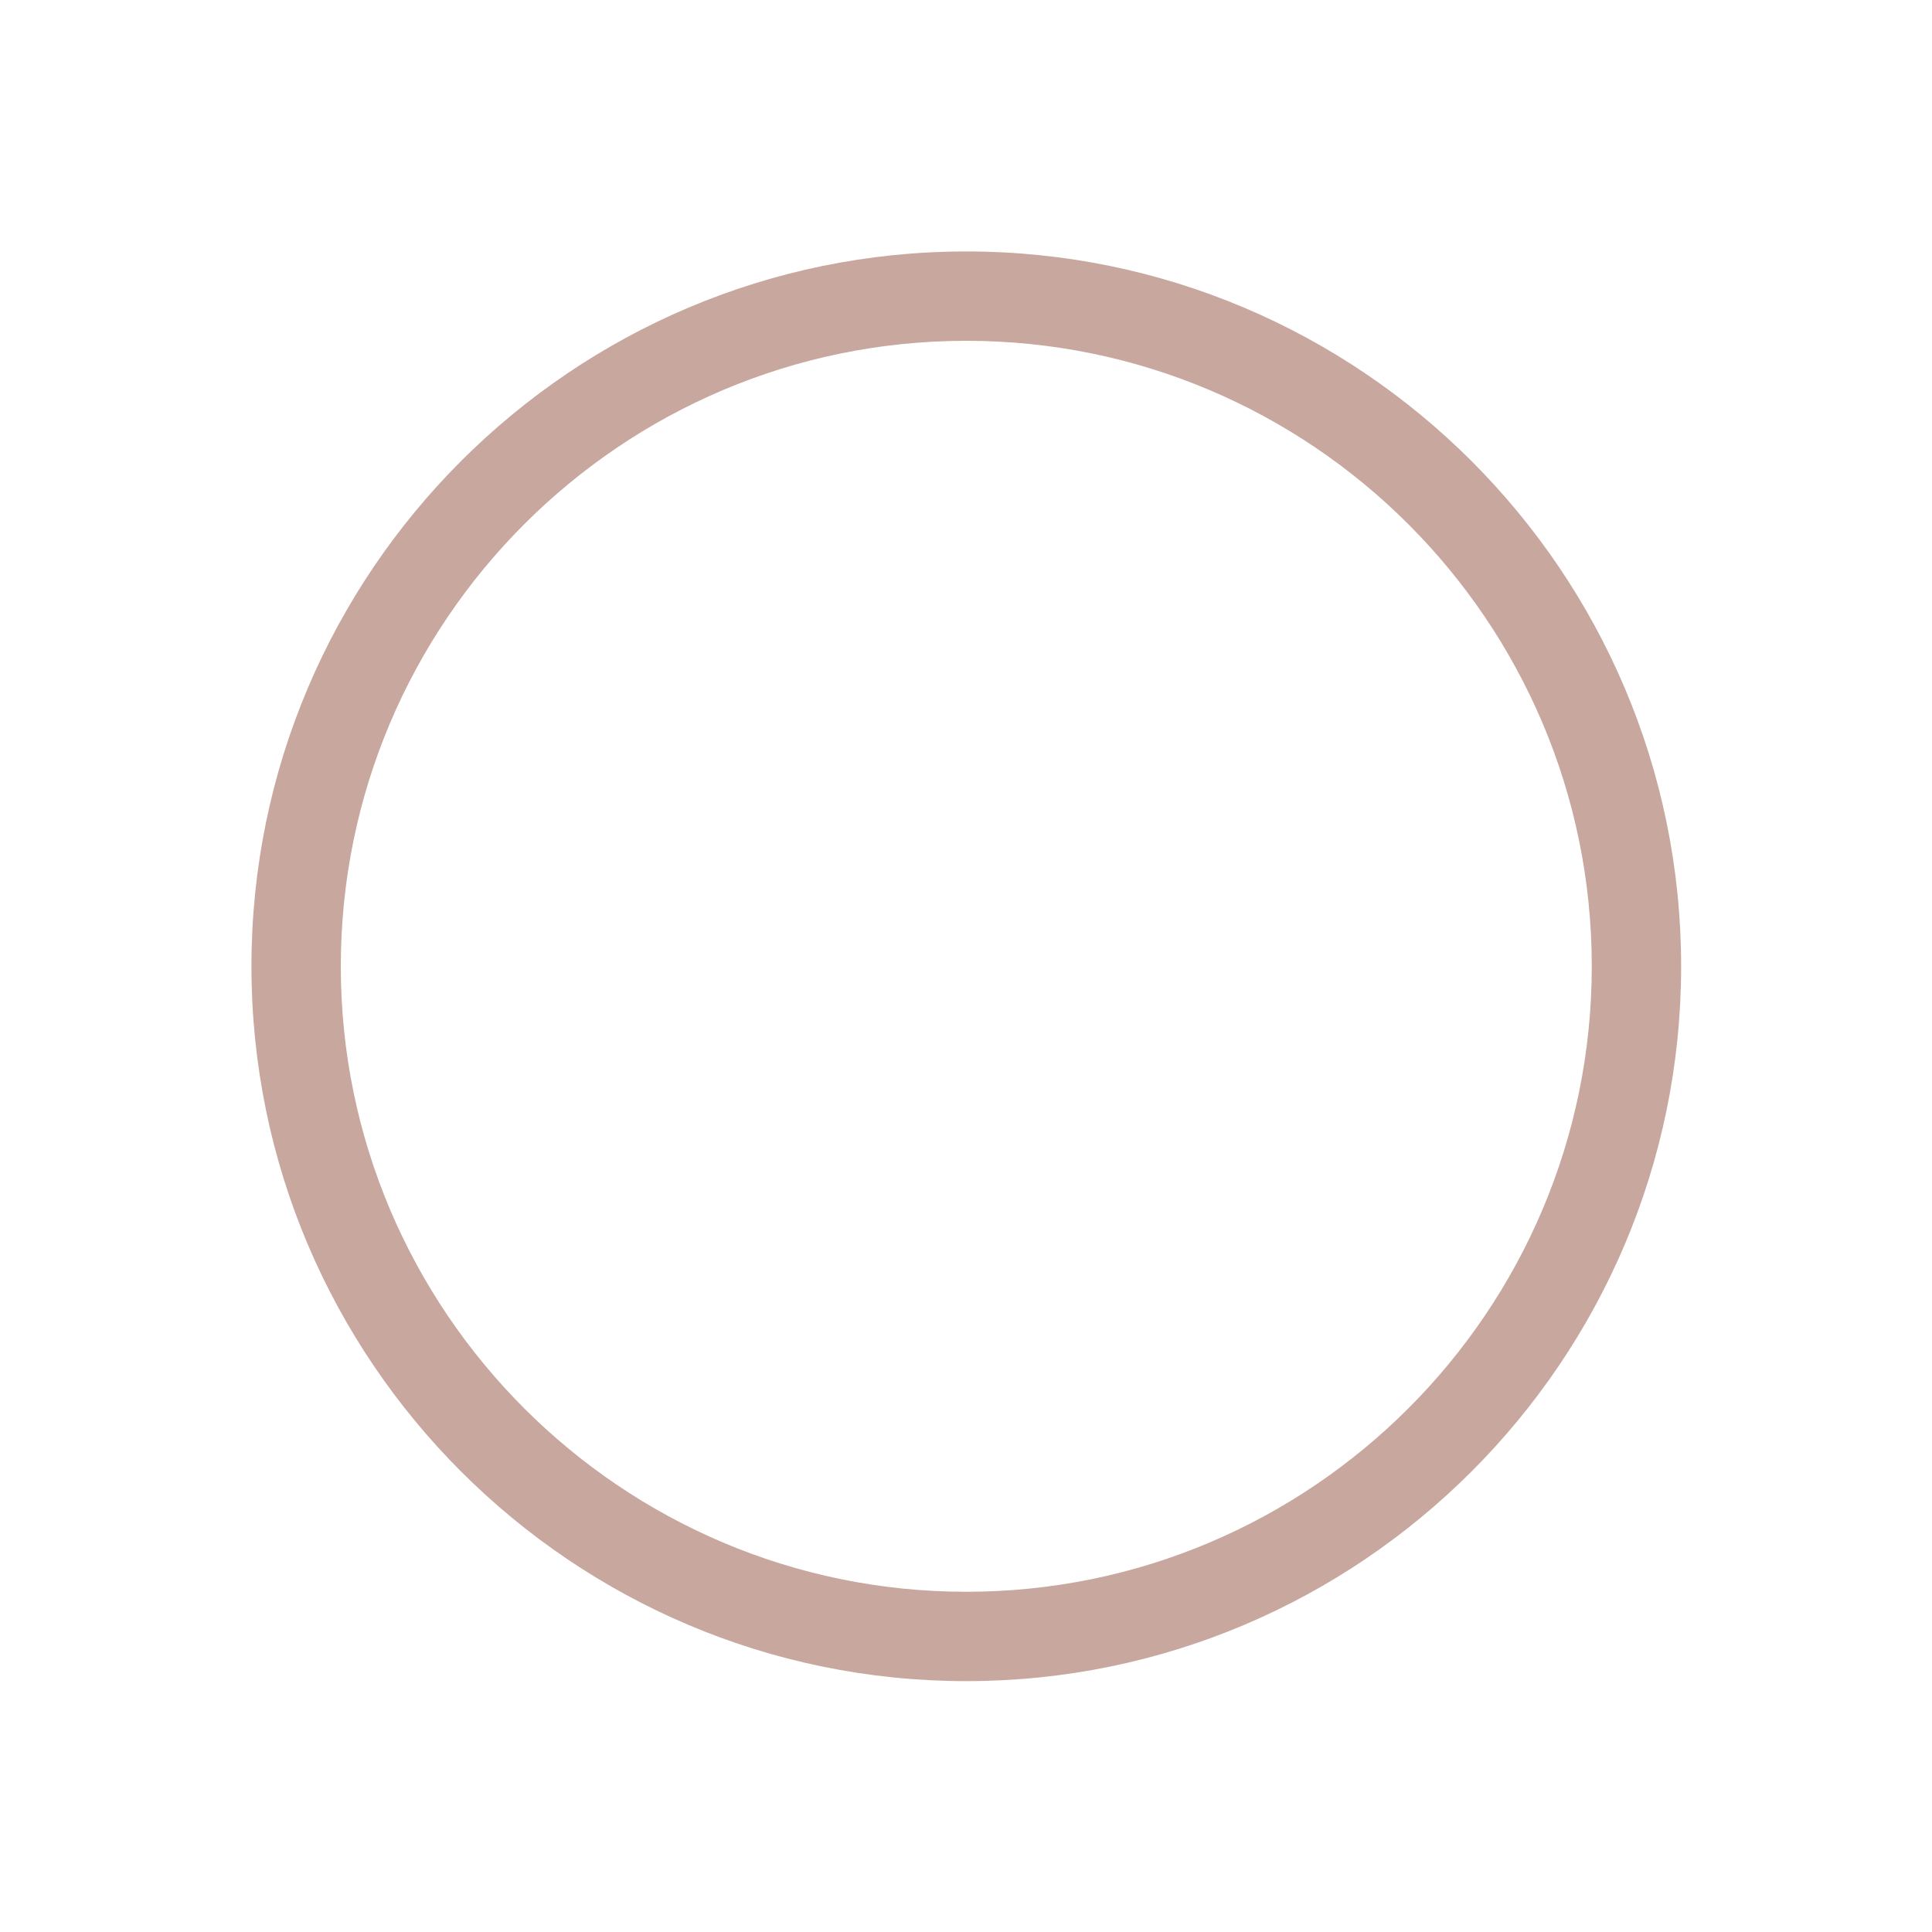 <?xml version="1.0"?>
<svg xmlns="http://www.w3.org/2000/svg" id="Capa_1" enable-background="new 0 0 551.13 551.13" height="512px" viewBox="0 0 551.13 551.13" width="512px"><g transform="matrix(0.74 0 0 0.74 71.729 71.729)"><path d="m275.565 551.13c-151.944 0-275.565-123.621-275.565-275.565s123.621-275.565 275.565-275.565 275.565 123.621 275.565 275.565-123.621 275.565-275.565 275.565zm0-516.684c-132.955 0-241.119 108.181-241.119 241.119s108.164 241.12 241.119 241.12 241.119-108.181 241.119-241.119-108.164-241.12-241.119-241.12z" data-original="#000000" class="active-path" data-old_color="#000000" fill="#C8A79E"/></g> </svg>
